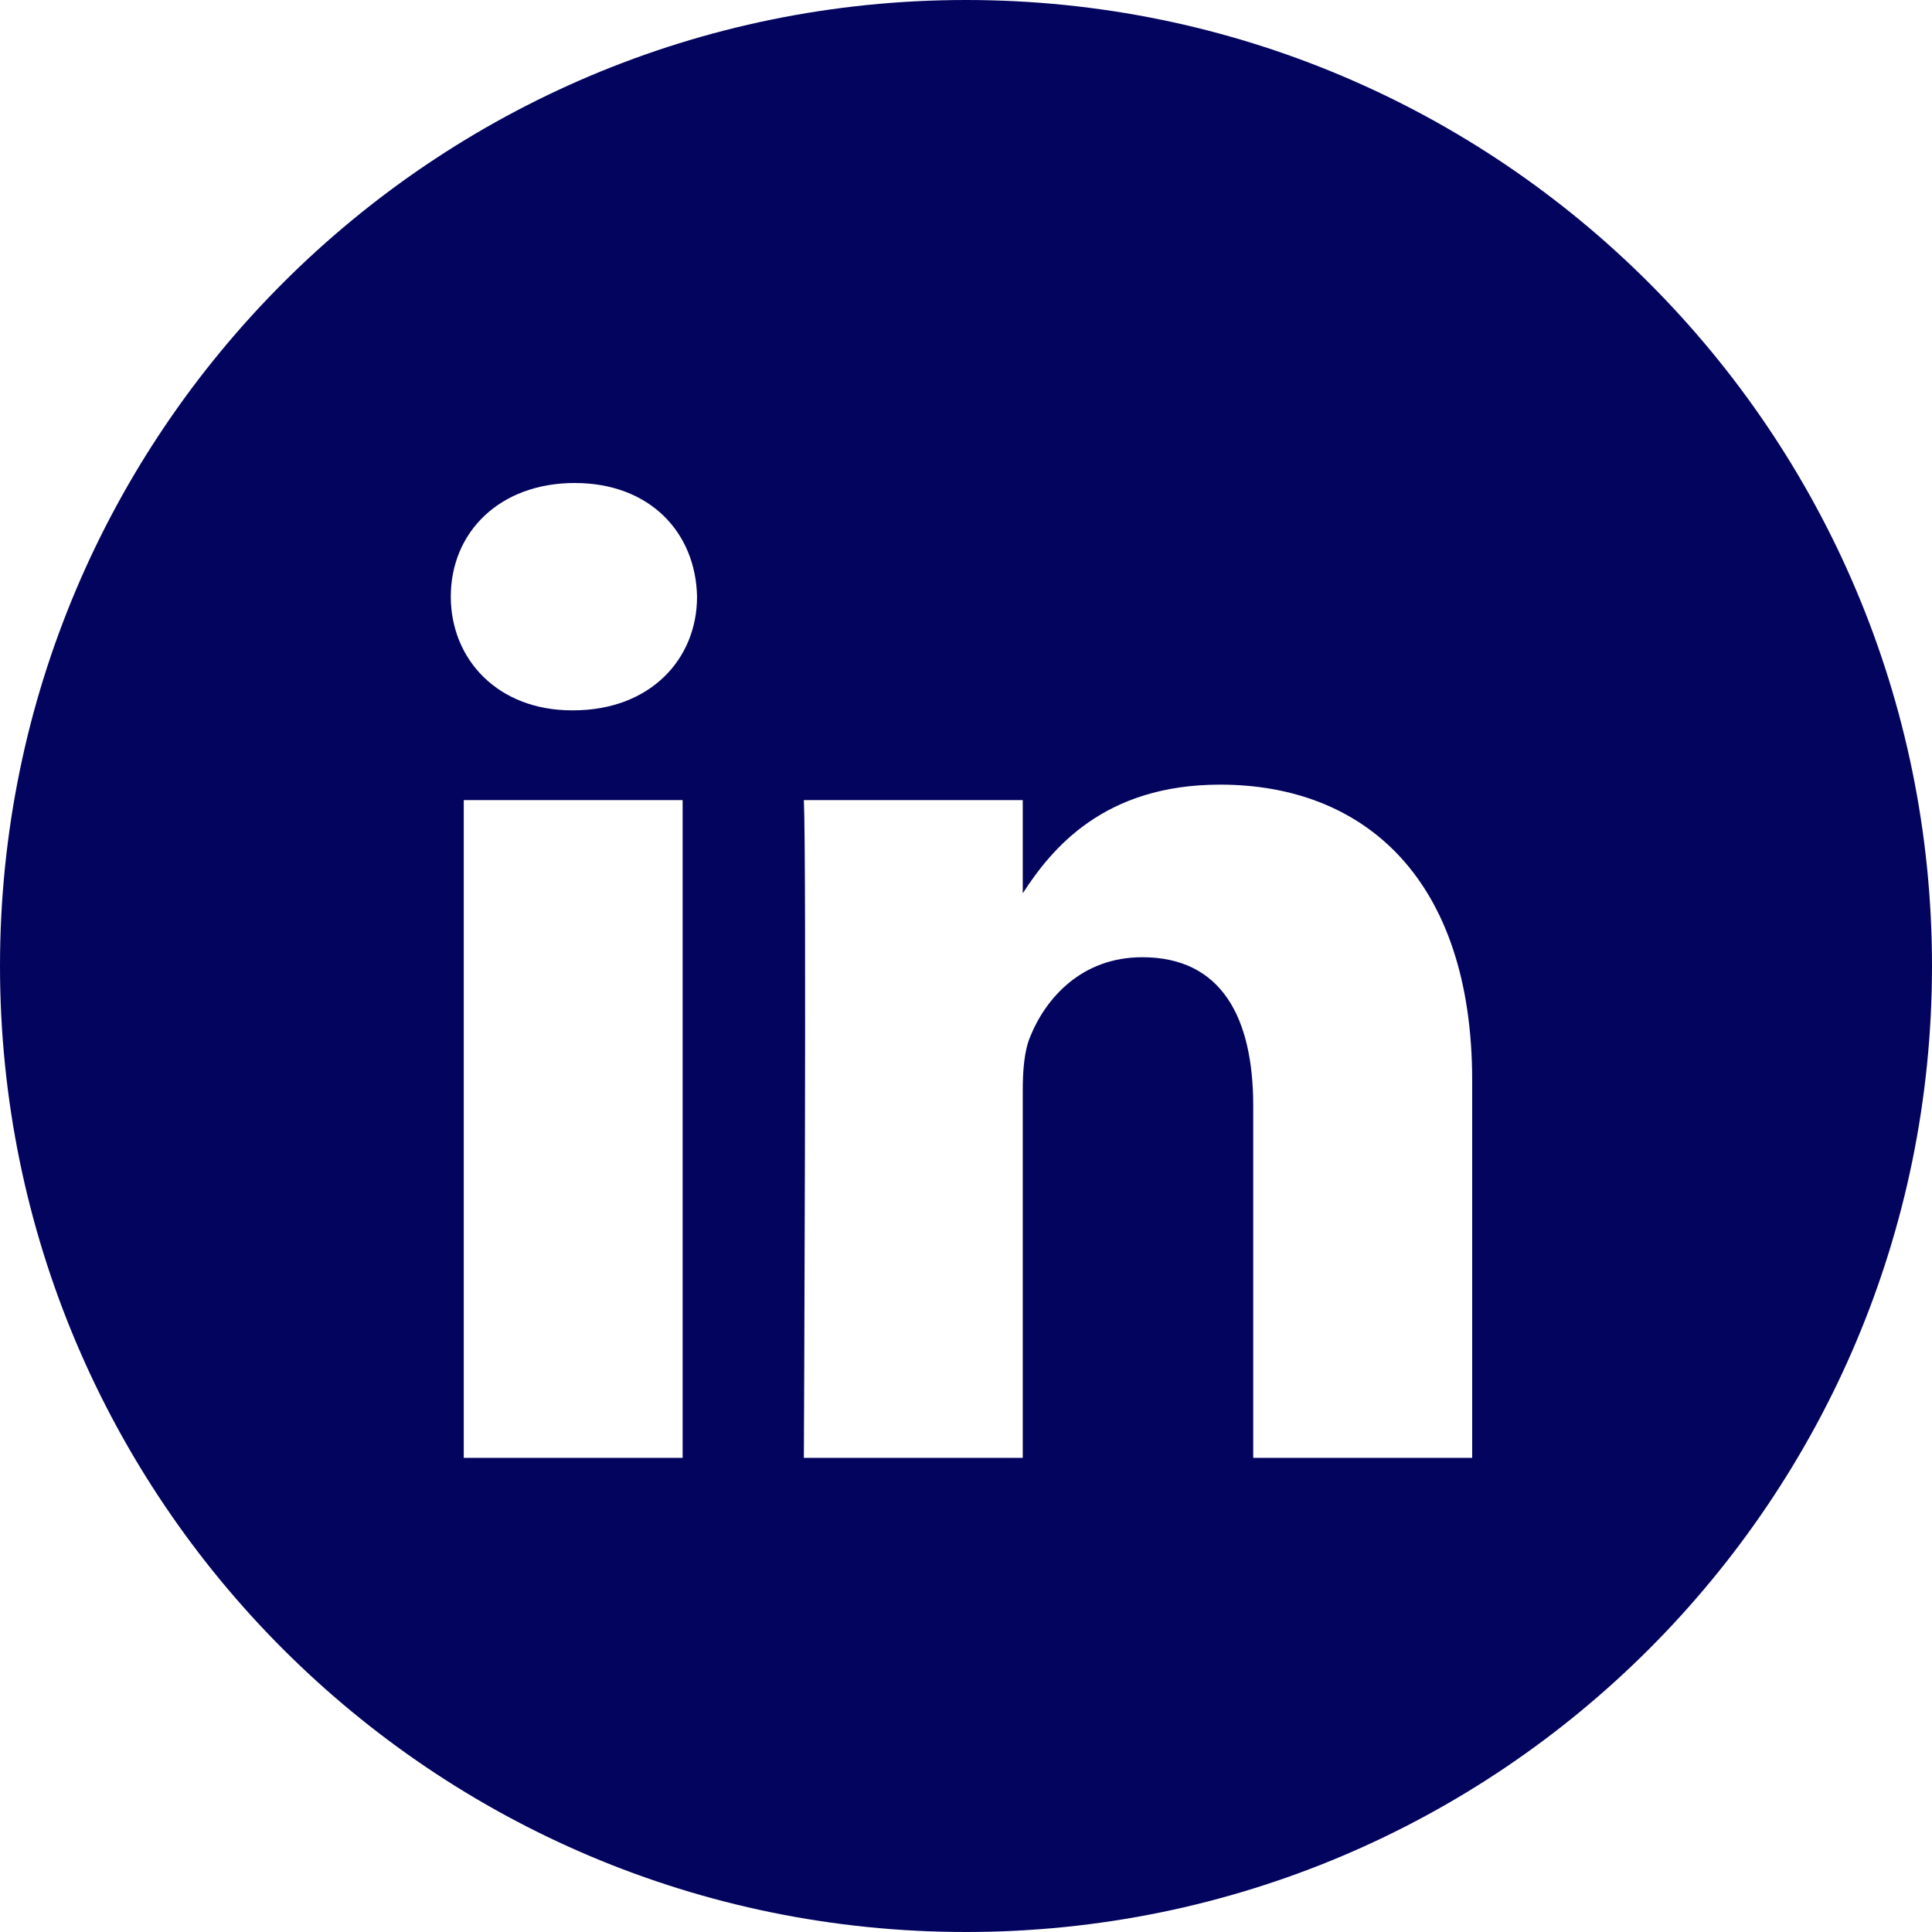 <svg width="24" height="24" viewBox="0 0 24 24" fill="none" xmlns="http://www.w3.org/2000/svg">
<path fill-rule="evenodd" clip-rule="evenodd" d="M0 12C0 5.373 5.373 0 12 0C18.627 0 24 5.373 24 12C24 18.627 18.627 24 12 24C5.373 24 0 18.627 0 12ZM8.48 9.939H5.761V18.11H8.48V9.939ZM8.659 7.411C8.642 6.61 8.069 6 7.139 6C6.208 6 5.6 6.61 5.6 7.411C5.6 8.196 6.19 8.824 7.103 8.824H7.121C8.069 8.824 8.659 8.196 8.659 7.411ZM18.288 13.425C18.288 10.915 16.946 9.747 15.157 9.747C13.713 9.747 13.066 10.54 12.705 11.097V9.939H9.986C10.021 10.706 9.986 18.11 9.986 18.11H12.705V13.547C12.705 13.303 12.723 13.059 12.795 12.884C12.991 12.396 13.439 11.891 14.19 11.891C15.175 11.891 15.568 12.64 15.568 13.738V18.11H18.288L18.288 13.425Z" fill="#03045E"/>
</svg>
